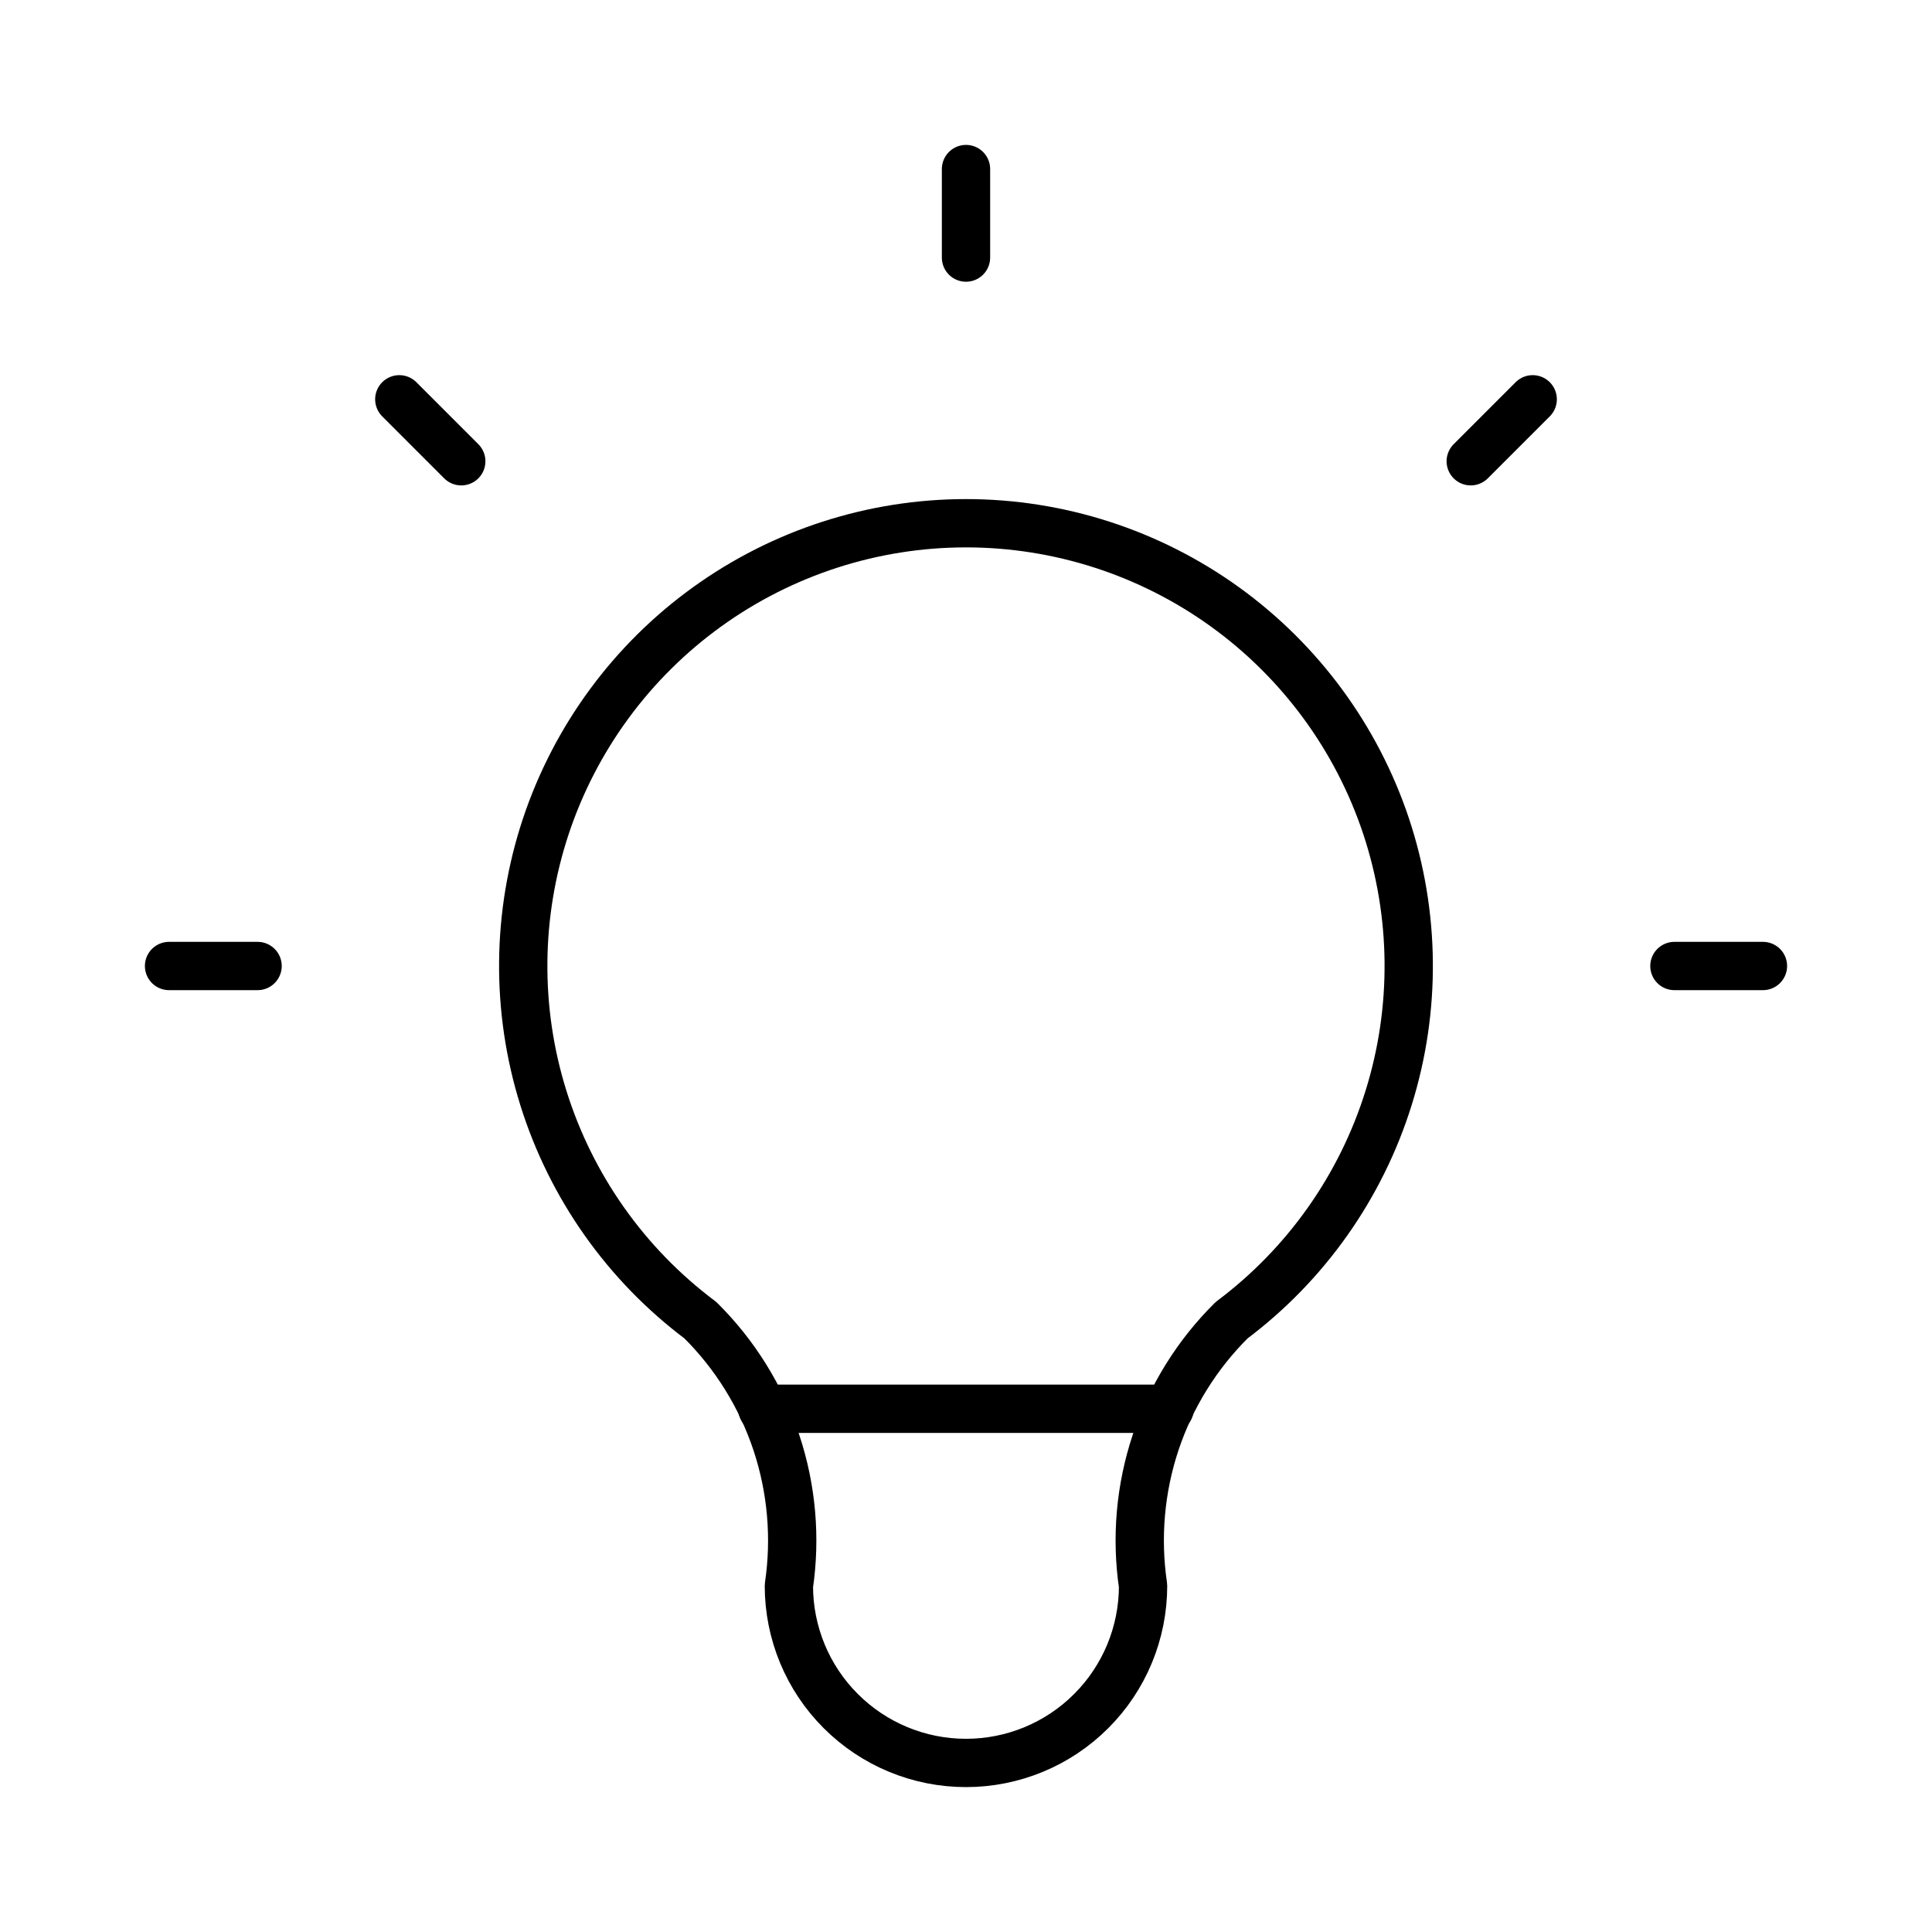 <svg width="40" height="40" viewBox="0 0 40 40" fill="none" xmlns="http://www.w3.org/2000/svg">
<path d="M31.733 8.267L30.45 9.55M3.5 20H5.333H3.5ZM20 3.5V5.333V3.5ZM34.667 20H36.5H34.667ZM8.267 8.267L9.55 9.55L8.267 8.267Z" stroke="black" stroke-linecap="round" stroke-linejoin="round"/>
<path d="M14.5 27.333C12.96 26.179 11.824 24.57 11.25 22.733C10.676 20.897 10.695 18.927 11.303 17.101C11.912 15.276 13.079 13.689 14.64 12.564C16.201 11.439 18.076 10.833 20 10.833C21.924 10.833 23.799 11.439 25.36 12.564C26.92 13.689 28.087 15.276 28.696 17.101C29.304 18.927 29.323 20.897 28.749 22.733C28.176 24.57 27.039 26.179 25.5 27.333C24.784 28.042 24.245 28.909 23.926 29.864C23.608 30.82 23.519 31.837 23.666 32.833C23.666 33.806 23.28 34.739 22.592 35.426C21.905 36.114 20.972 36.5 20 36.5C19.027 36.5 18.095 36.114 17.407 35.426C16.719 34.739 16.333 33.806 16.333 32.833C16.48 31.837 16.391 30.82 16.073 29.864C15.754 28.909 15.216 28.042 14.5 27.333" stroke="black" stroke-linecap="round" stroke-linejoin="round"/>
<path d="M15.783 29.167H24.216" stroke="black" stroke-linecap="round" stroke-linejoin="round"/>
</svg>
